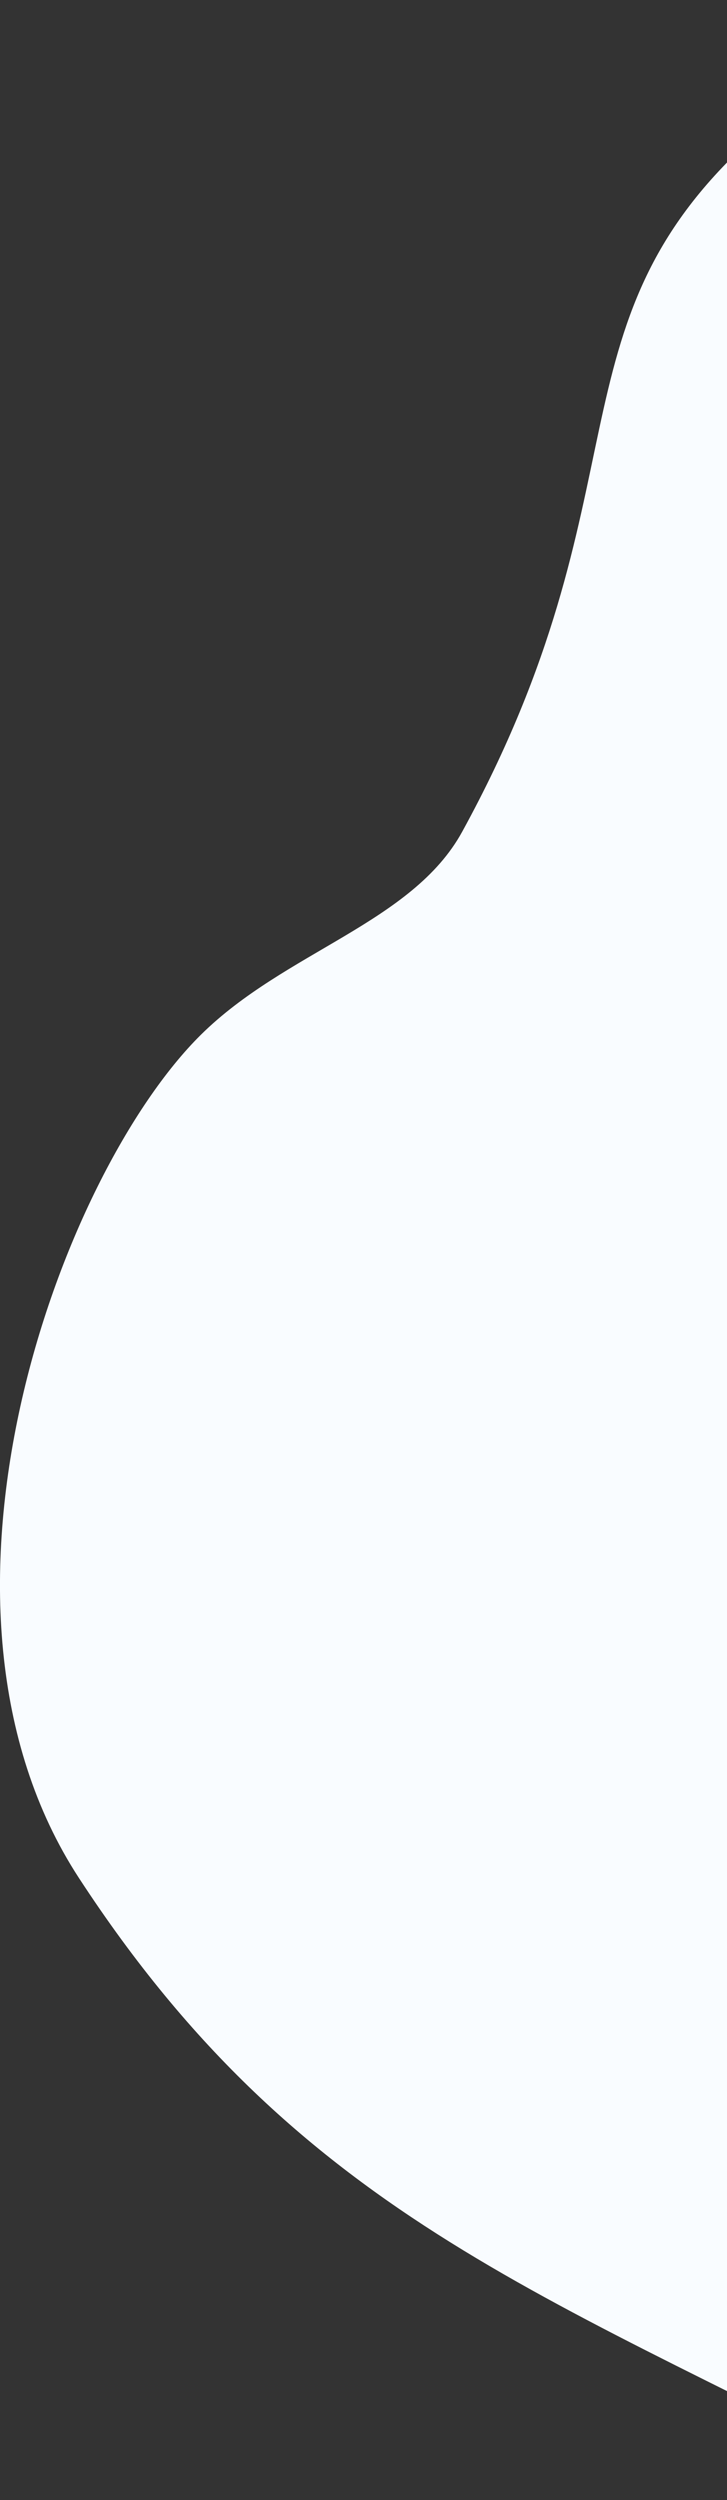 <svg xmlns="http://www.w3.org/2000/svg" width="1113.09" height="3827.43" viewBox="0 0 371.03 1275.81">
  <rect x="0" y="0" width="371.03" height="1275.81" fill="#333333" stroke="none"/>
<defs>
    <style>
      .cls-1 {
        fill: #f9fcff;
        fill-rule: evenodd;
      }
    </style>
  </defs>
  <path id="wave-1.svg" class="cls-1" d="M2045.64,1156.5c-171.7-40.4-351.07-26.34-434.13,49.69-104.29,95.48-51.34,178.59-146.66,352.63-25.48,46.53-90.32,61.01-133.38,103.63-71.8,71.07-153.07,291-62.21,430.28,114.74,175.88,243.16,213.63,440.68,317.46l826.14-626.49Z" transform="translate(-1228.97 -1134.38)"/>
</svg>
